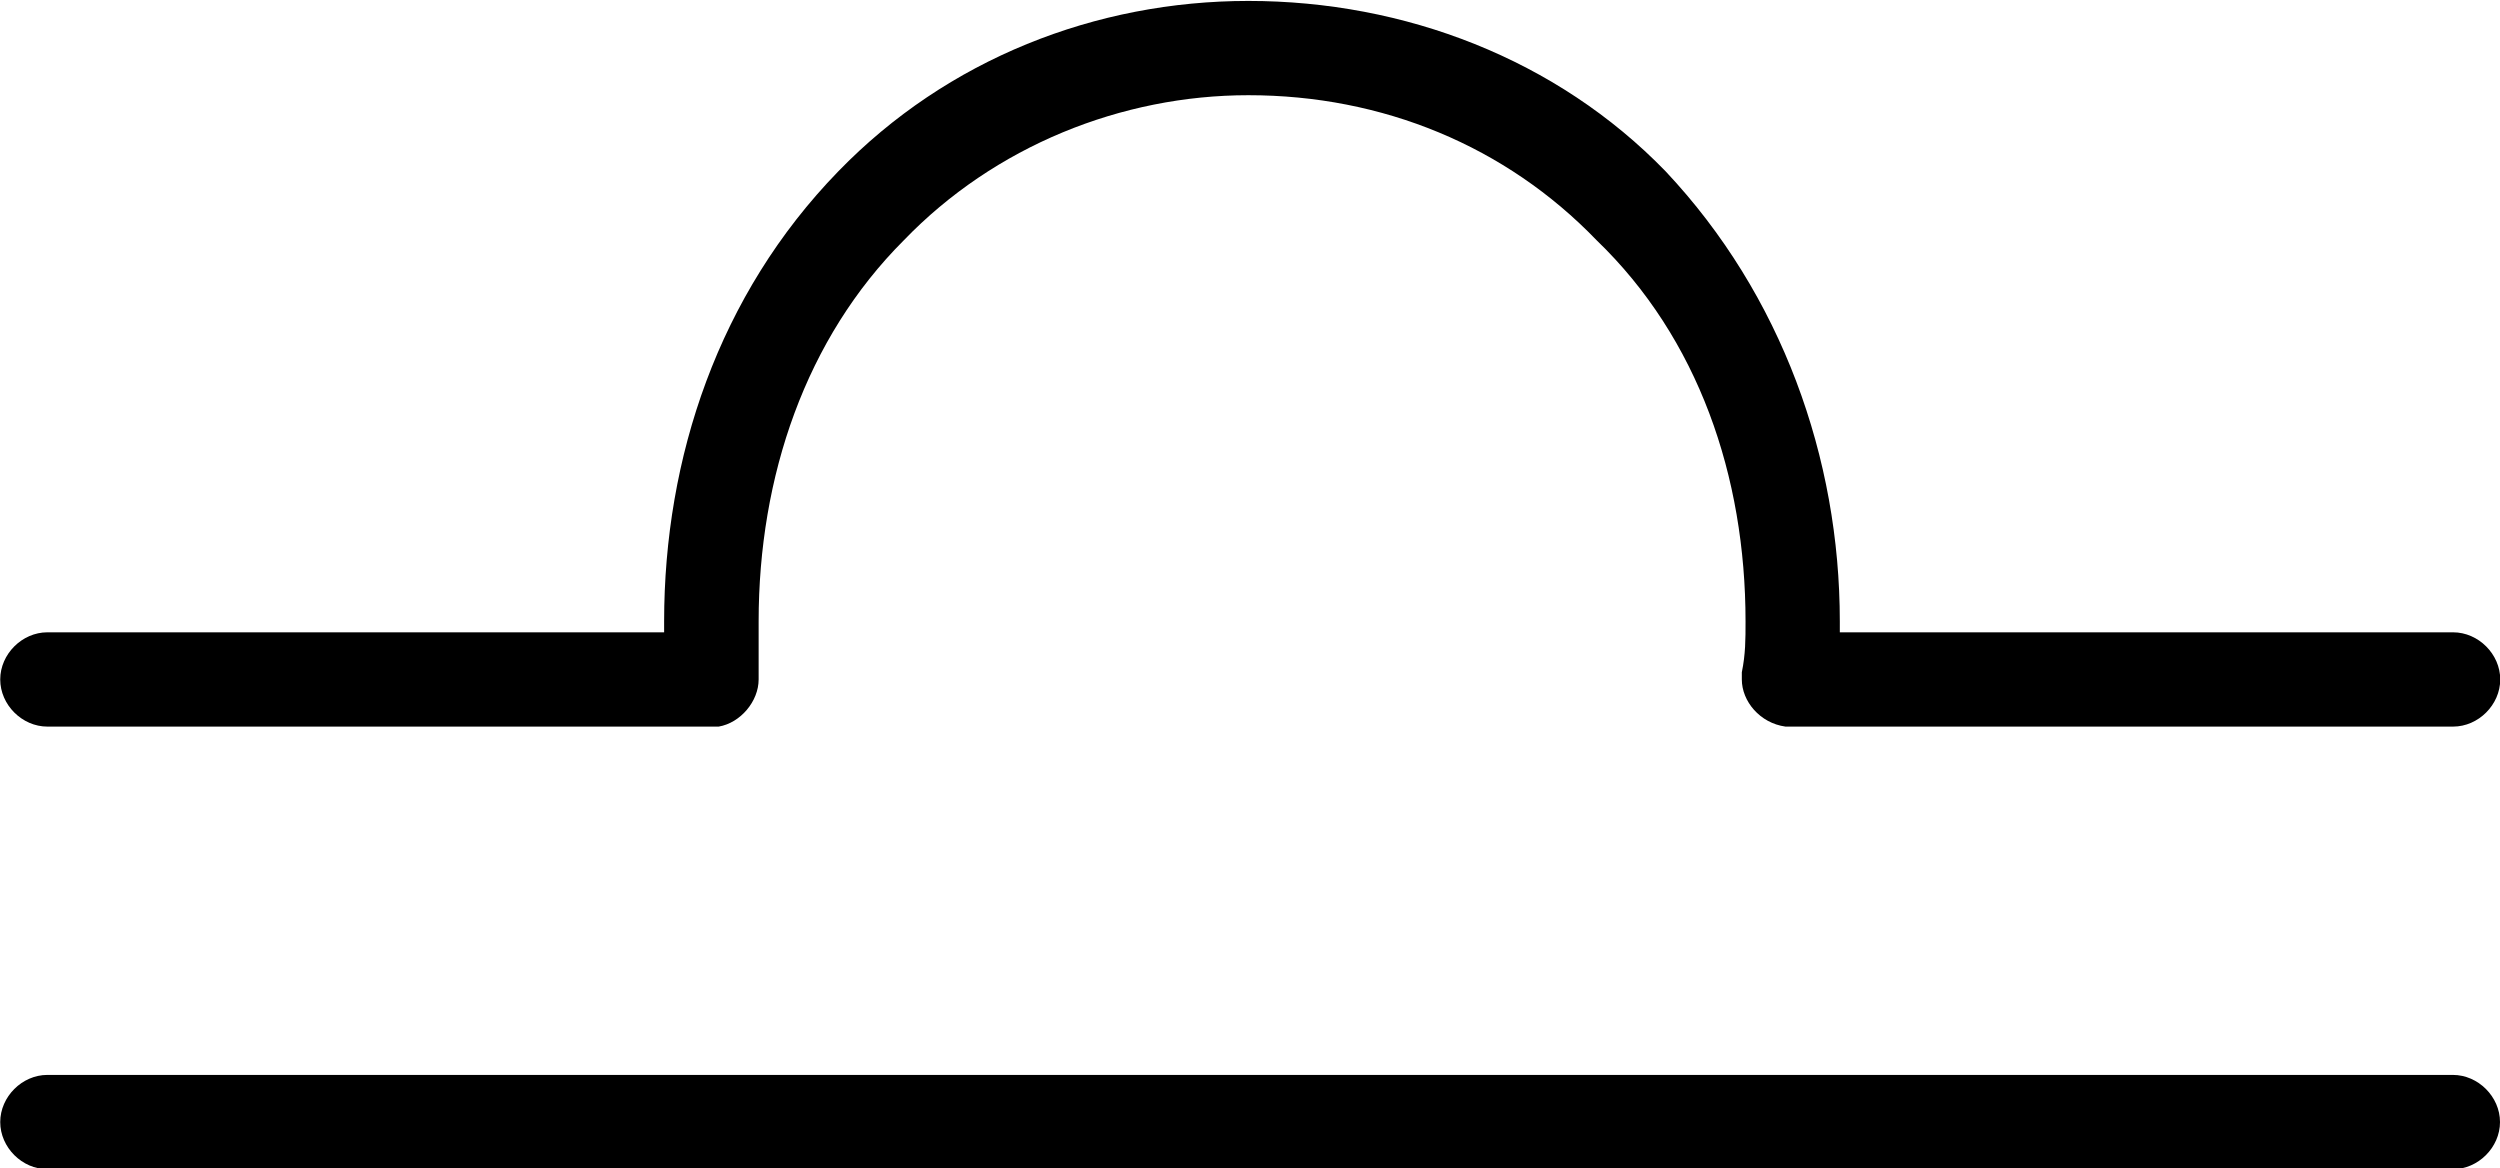 <?xml version="1.0" encoding="UTF-8"?>
<svg fill="#000000" version="1.1" viewBox="0 0 10.766 5.031" xmlns="http://www.w3.org/2000/svg" xmlns:xlink="http://www.w3.org/1999/xlink">
<defs>
<g id="a">
<path d="m0.562-0.406c-0.109 0-0.203 0.094-0.203 0.203s0.094 0.203 0.203 0.203h10.359c0.109 0 0.203-0.094 0.203-0.203s-0.094-0.203-0.203-0.203zm7.297-1.734v0.031c0 0.094 0.078 0.188 0.188 0.203h2.875c0.109 0 0.203-0.094 0.203-0.203s-0.094-0.203-0.203-0.203h-2.641v-0.047c0-0.703-0.25-1.406-0.75-1.938-0.469-0.484-1.125-0.734-1.797-0.734-0.656 0-1.297 0.25-1.766 0.734-0.516 0.531-0.75 1.234-0.75 1.938v0.047h-2.656c-0.109 0-0.203 0.094-0.203 0.203s0.094 0.203 0.203 0.203h2.891c0.094-0.016 0.172-0.109 0.172-0.203v-0.031-0.219c0-0.625 0.203-1.219 0.625-1.641 0.391-0.406 0.938-0.625 1.484-0.625 0.578 0 1.109 0.219 1.5 0.625 0.438 0.422 0.641 1.016 0.641 1.641 0 0.078 0 0.141-0.016 0.219z"/>
</g>
</defs>
<g transform="translate(-149.07 -129.73)">
<use x="148.712" y="134.765" xlink:href="#a"/>
</g>
</svg>
